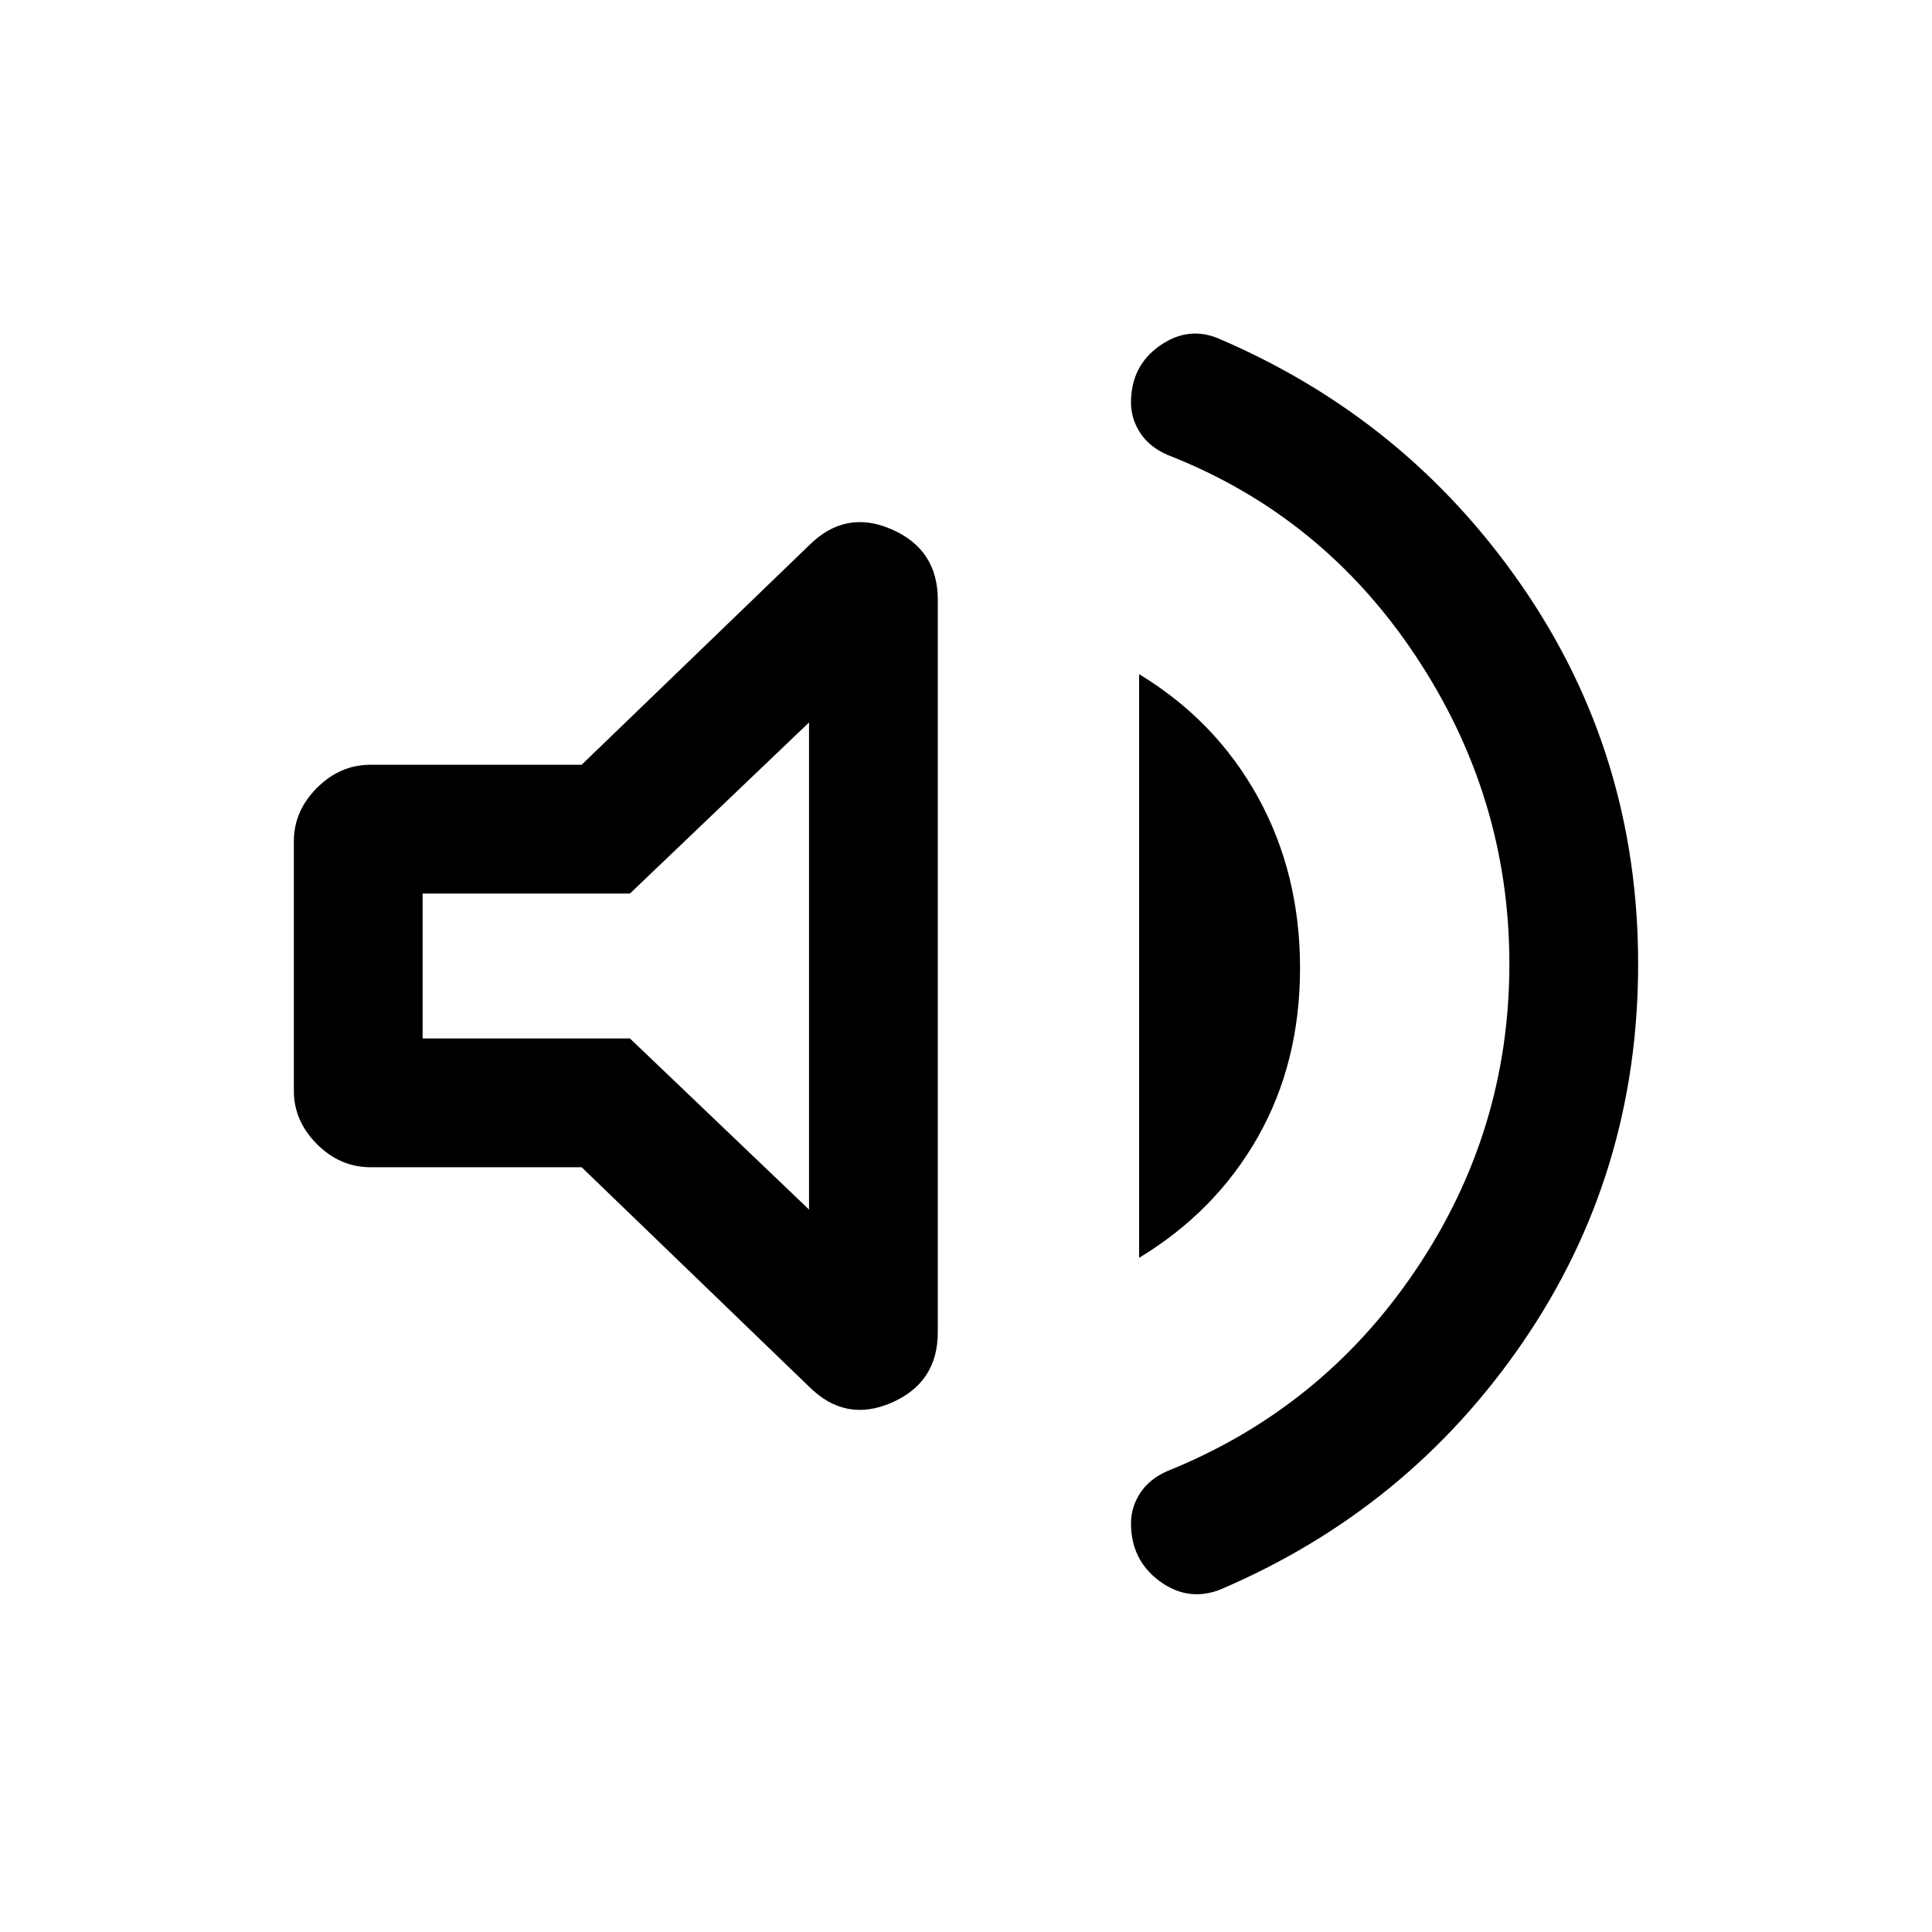 <svg xmlns="http://www.w3.org/2000/svg" height="20" width="20"><path d="M12.625 16.458q-.333.125-.625-.093-.292-.219-.292-.594 0-.167.094-.313t.281-.229q1.605-.646 2.573-2.083.969-1.438.969-3.167 0-1.729-.969-3.187-.968-1.459-2.573-2.084-.187-.083-.281-.229-.094-.146-.094-.312 0-.375.292-.584.292-.208.604-.083 1.958.833 3.156 2.573 1.198 1.739 1.198 3.906t-1.187 3.906q-1.188 1.74-3.146 2.573Zm-8.792-4.375q-.312 0-.552-.239-.239-.24-.239-.552V8.708q0-.312.239-.552.24-.239.552-.239h2.188l2.354-2.271q.375-.375.854-.167.479.209.479.729v7.584q0 .52-.479.729-.479.208-.854-.167l-2.354-2.271Zm7.959.938V6.979q.791.479 1.229 1.271.437.792.437 1.771 0 .979-.437 1.75-.438.771-1.229 1.25ZM8.375 7.479 6.521 9.25H4.375v1.5h2.146l1.854 1.771Zm-2.146 2.5Z"/></svg>
